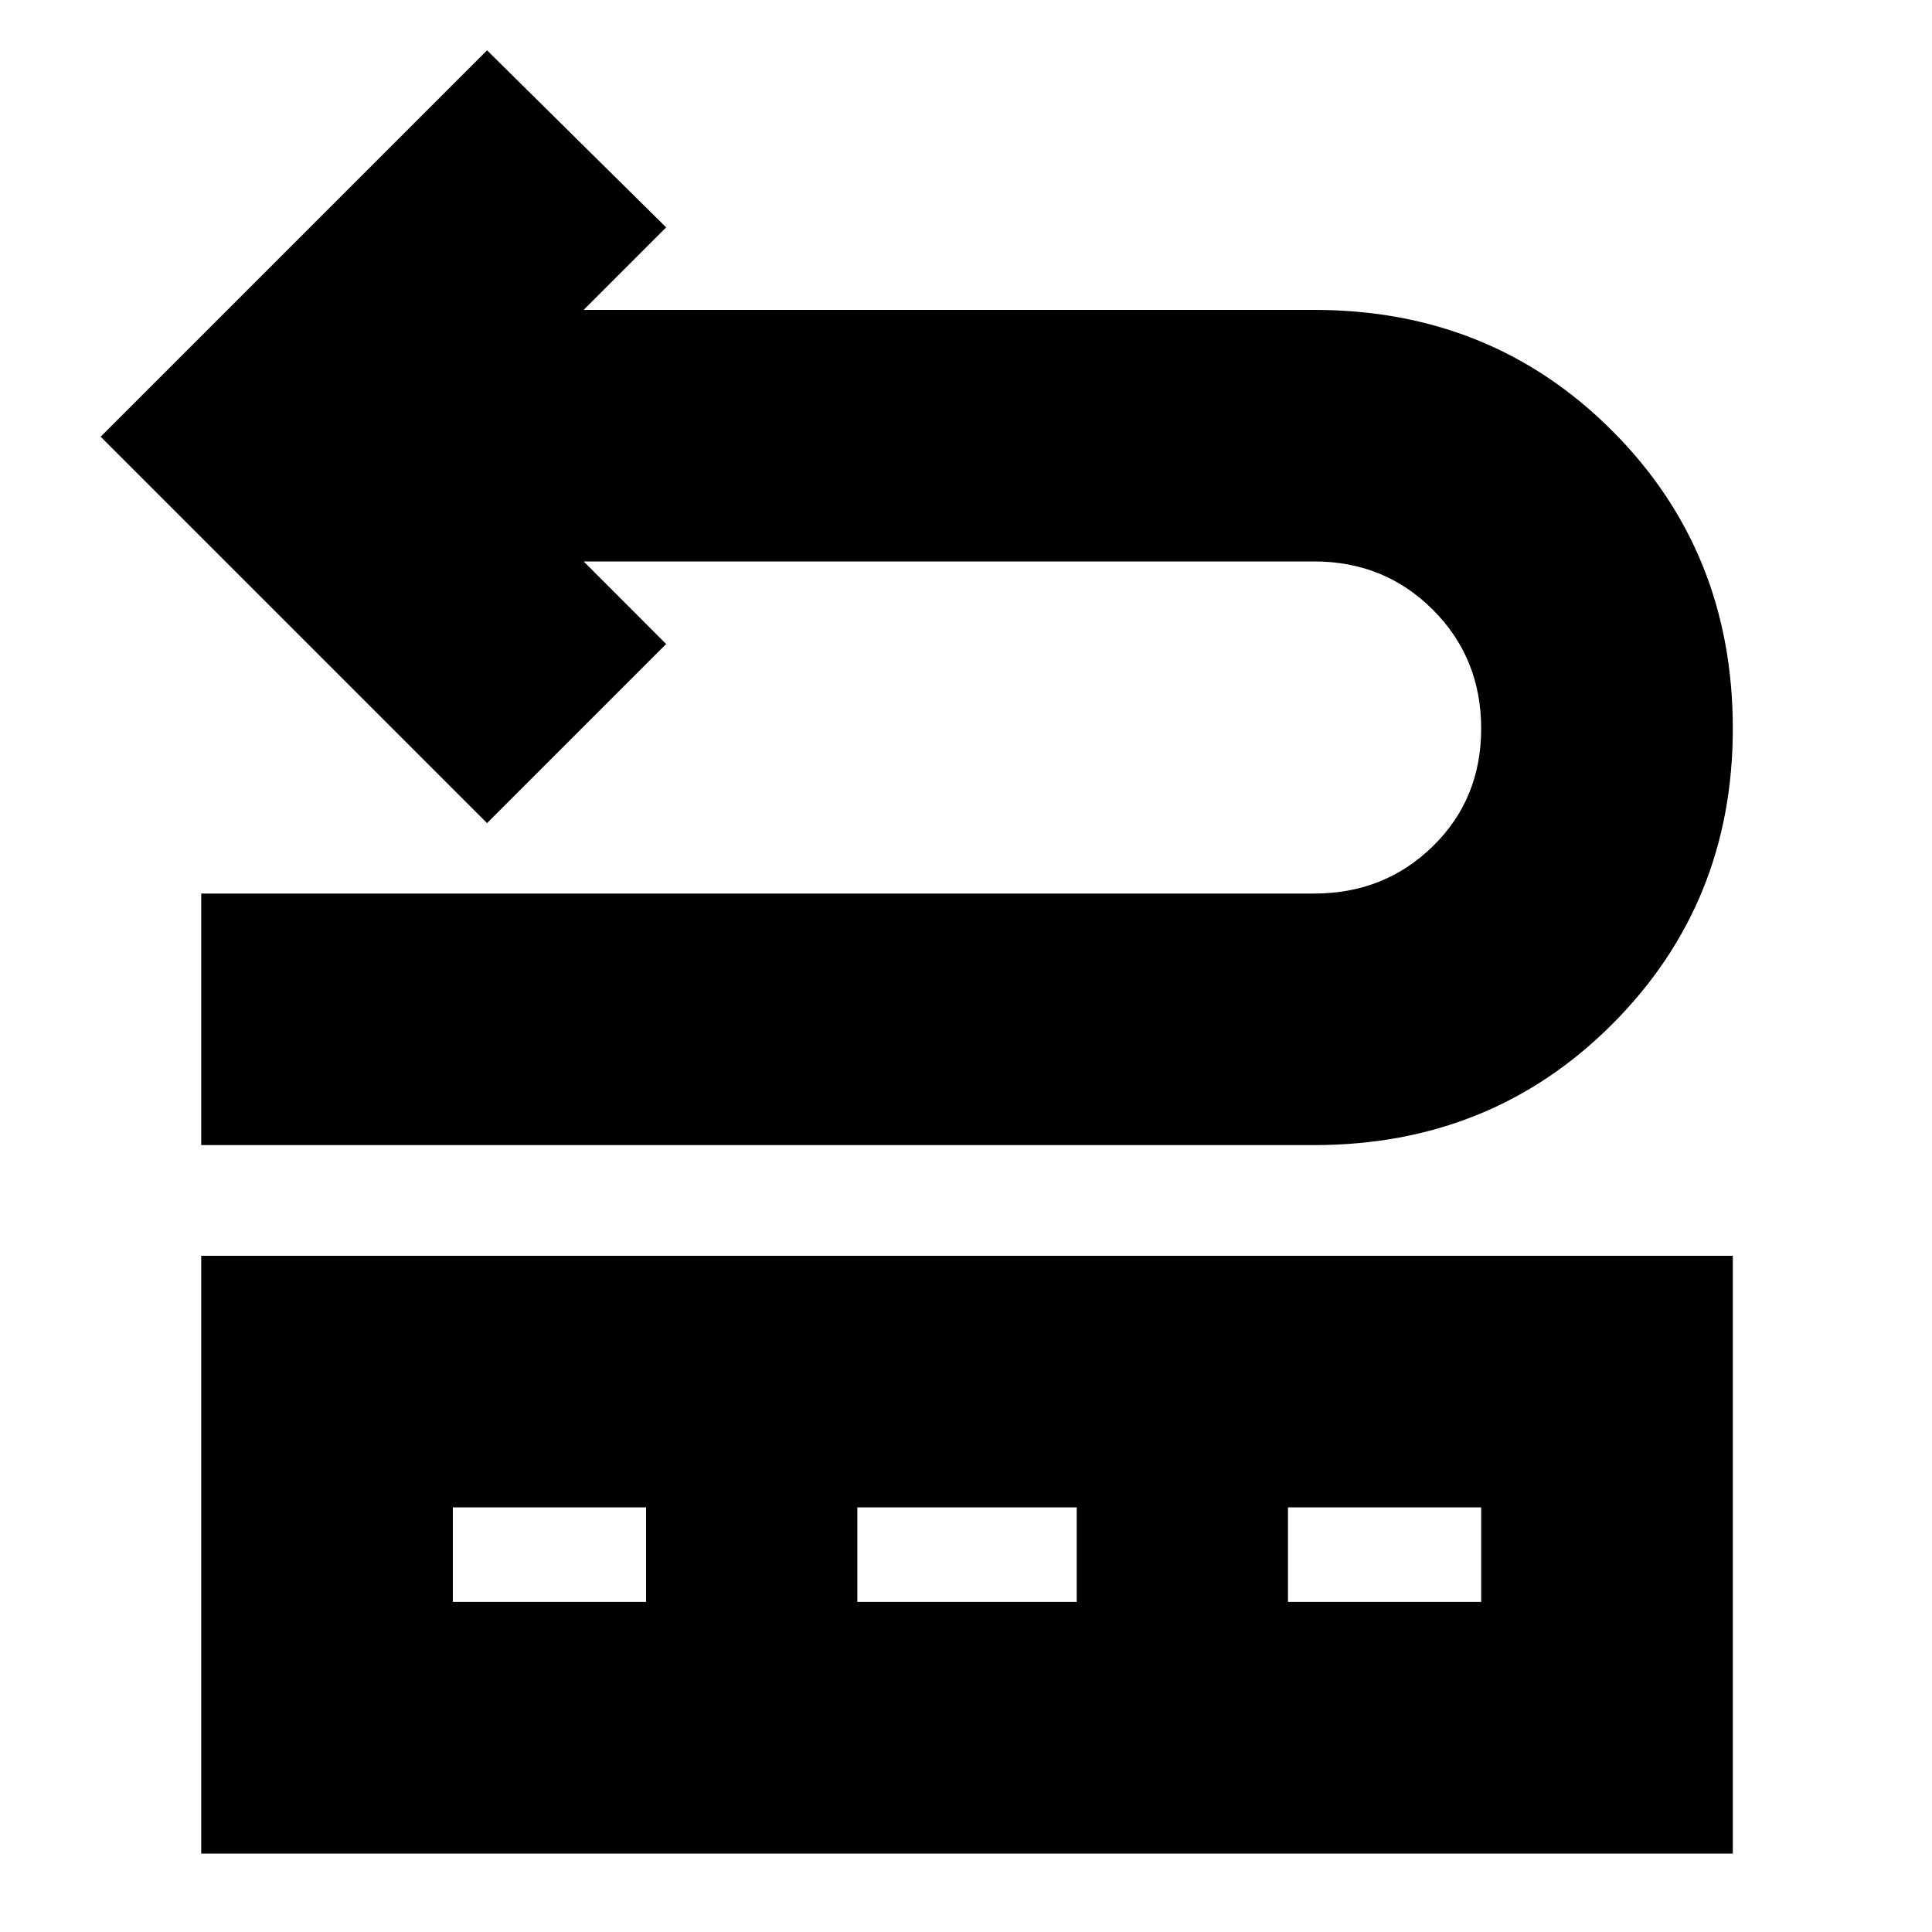 <svg xmlns="http://www.w3.org/2000/svg" height="20" width="20"><path d="M2.083 11.854V9.25h11.521q.729 0 1.229-.49.5-.489.5-1.218 0-.73-.5-1.23t-1.229-.5H6.042l.854.855-1.854 1.854-4-4 4-4 1.854 1.833-.854.854h7.562q1.834 0 3.084 1.25t1.25 3.084q0 1.812-1.25 3.062-1.25 1.25-3.084 1.25Zm0 7.334V13h15.855v6.188Zm2.605-2.605h2v-.979h-2Zm4.187 0h2.271v-.979H8.875Zm4.458 0h2v-.979h-2Z"/></svg>